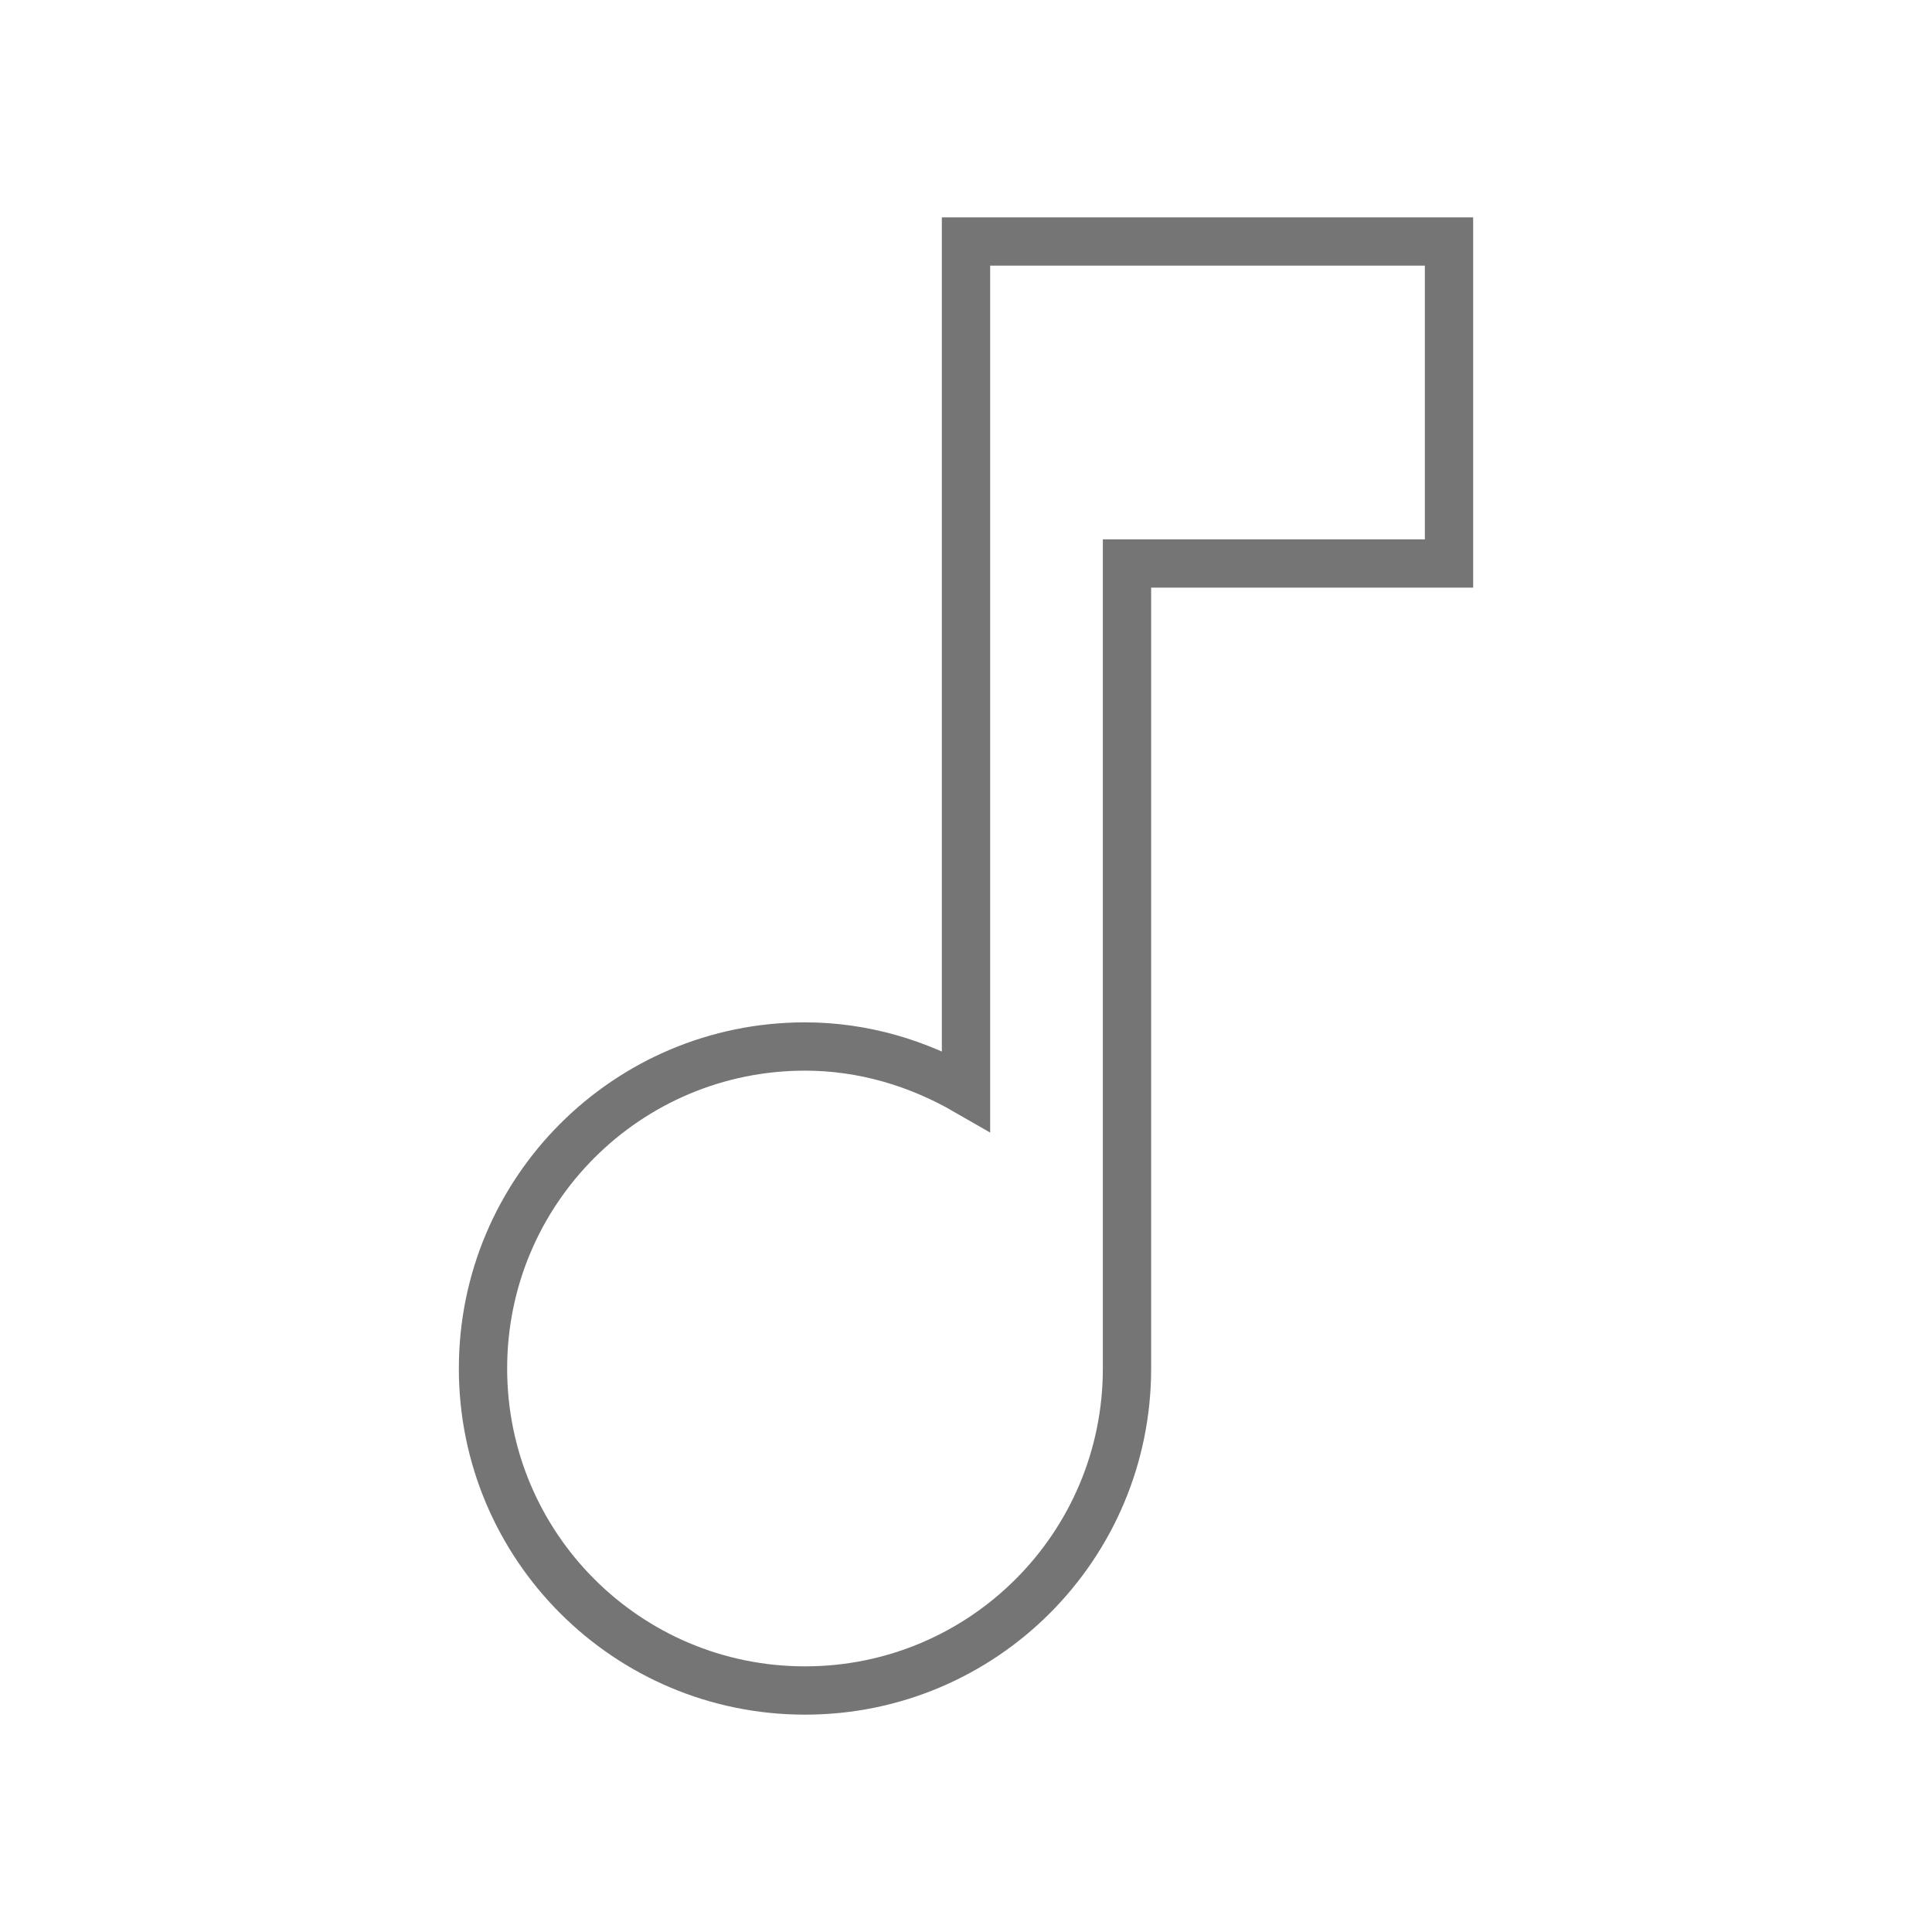 <svg xmlns="http://www.w3.org/2000/svg"
    width="24" height="24"
    viewBox="0 0 24 24">
    <path fill="none"
        stroke="#757575"
        stroke-width="0.6"
        stroke-miterlimit="10"
        d="M12,3 L12,13.55 C11.41,13.21,10.73,13,10,13
           C7.79,13,6,14.79,6,17 S7.79,21,10,21
           S14,19.21,14,17 L14,7 L18,7 L18,3 L12,3 Z"/>
</svg>